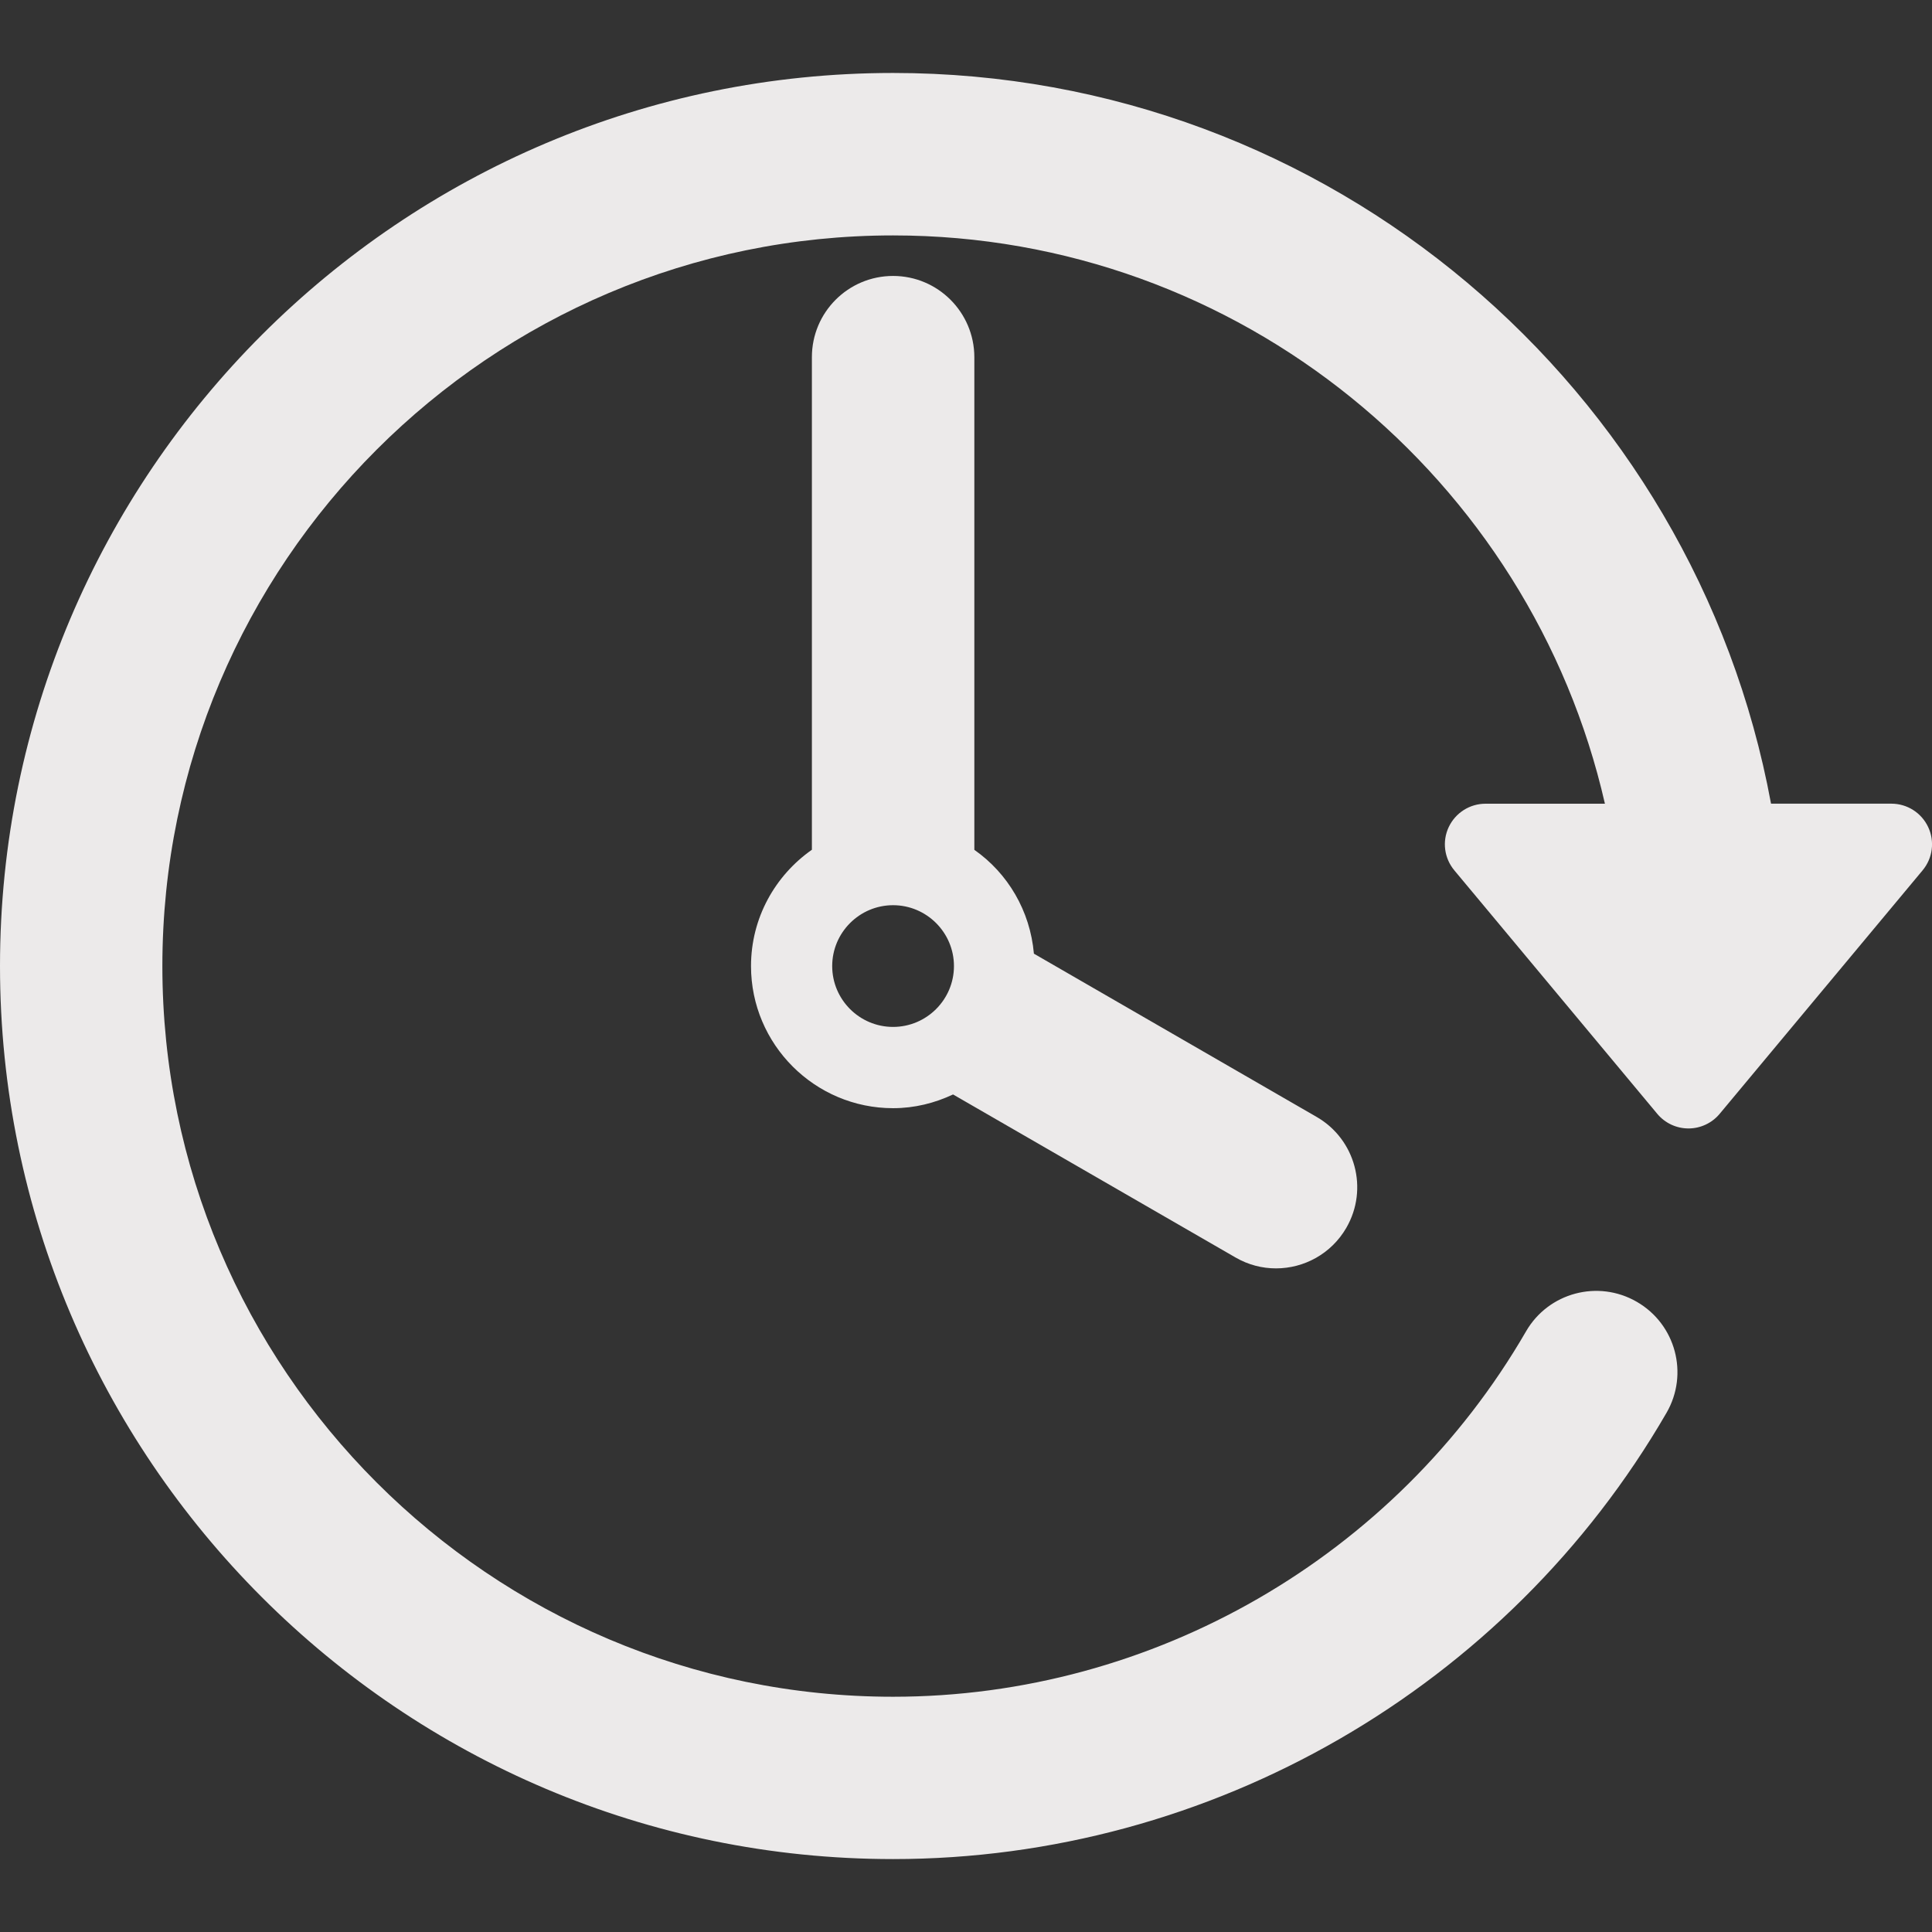 <svg width="47" height="47" viewBox="0 0 47 47" fill="none" xmlns="http://www.w3.org/2000/svg">
<rect x="0" y="0" width="47" height="47" fill="#333333" stroke="none"/>
<path d="M46.907 20.12C46.744 19.773 46.396 19.551 46.011 19.551H43.084C41.223 9.452 32.355 1.775 21.726 1.775C9.747 1.775 0 11.522 0 23.501C0 35.48 9.746 45.226 21.726 45.226C29.457 45.226 36.667 41.065 40.542 34.369C41.088 33.424 40.766 32.217 39.82 31.67C38.876 31.123 37.668 31.445 37.123 32.39C33.951 37.871 28.051 41.277 21.726 41.277C11.925 41.277 3.95 33.303 3.95 23.503C3.95 13.701 11.925 5.727 21.726 5.727C30.168 5.727 37.241 11.648 39.043 19.552H36.139C35.754 19.552 35.407 19.774 35.243 20.121C35.08 20.468 35.133 20.877 35.379 21.172L40.317 27.097C40.505 27.322 40.782 27.452 41.076 27.452C41.369 27.452 41.647 27.321 41.834 27.097L46.772 21.172C47.018 20.876 47.07 20.467 46.907 20.12Z" fill="#ECEAEA"/>
<path d="M21.726 6.713C20.635 6.713 19.751 7.597 19.751 8.688V20.672C18.858 21.298 18.27 22.33 18.27 23.502C18.27 25.408 19.821 26.959 21.727 26.959C22.249 26.959 22.741 26.834 23.185 26.625L30.055 30.59C30.367 30.771 30.705 30.856 31.041 30.856C31.723 30.856 32.387 30.502 32.753 29.868C33.298 28.925 32.975 27.716 32.029 27.171L25.152 23.2C25.06 22.156 24.517 21.244 23.703 20.674V8.688C23.701 7.598 22.816 6.713 21.726 6.713ZM21.726 24.982C20.909 24.982 20.245 24.317 20.245 23.502C20.245 22.686 20.91 22.021 21.726 22.021C22.542 22.021 23.207 22.686 23.207 23.502C23.207 24.317 22.542 24.982 21.726 24.982Z" fill="#ECEAEA"/>
</svg>
